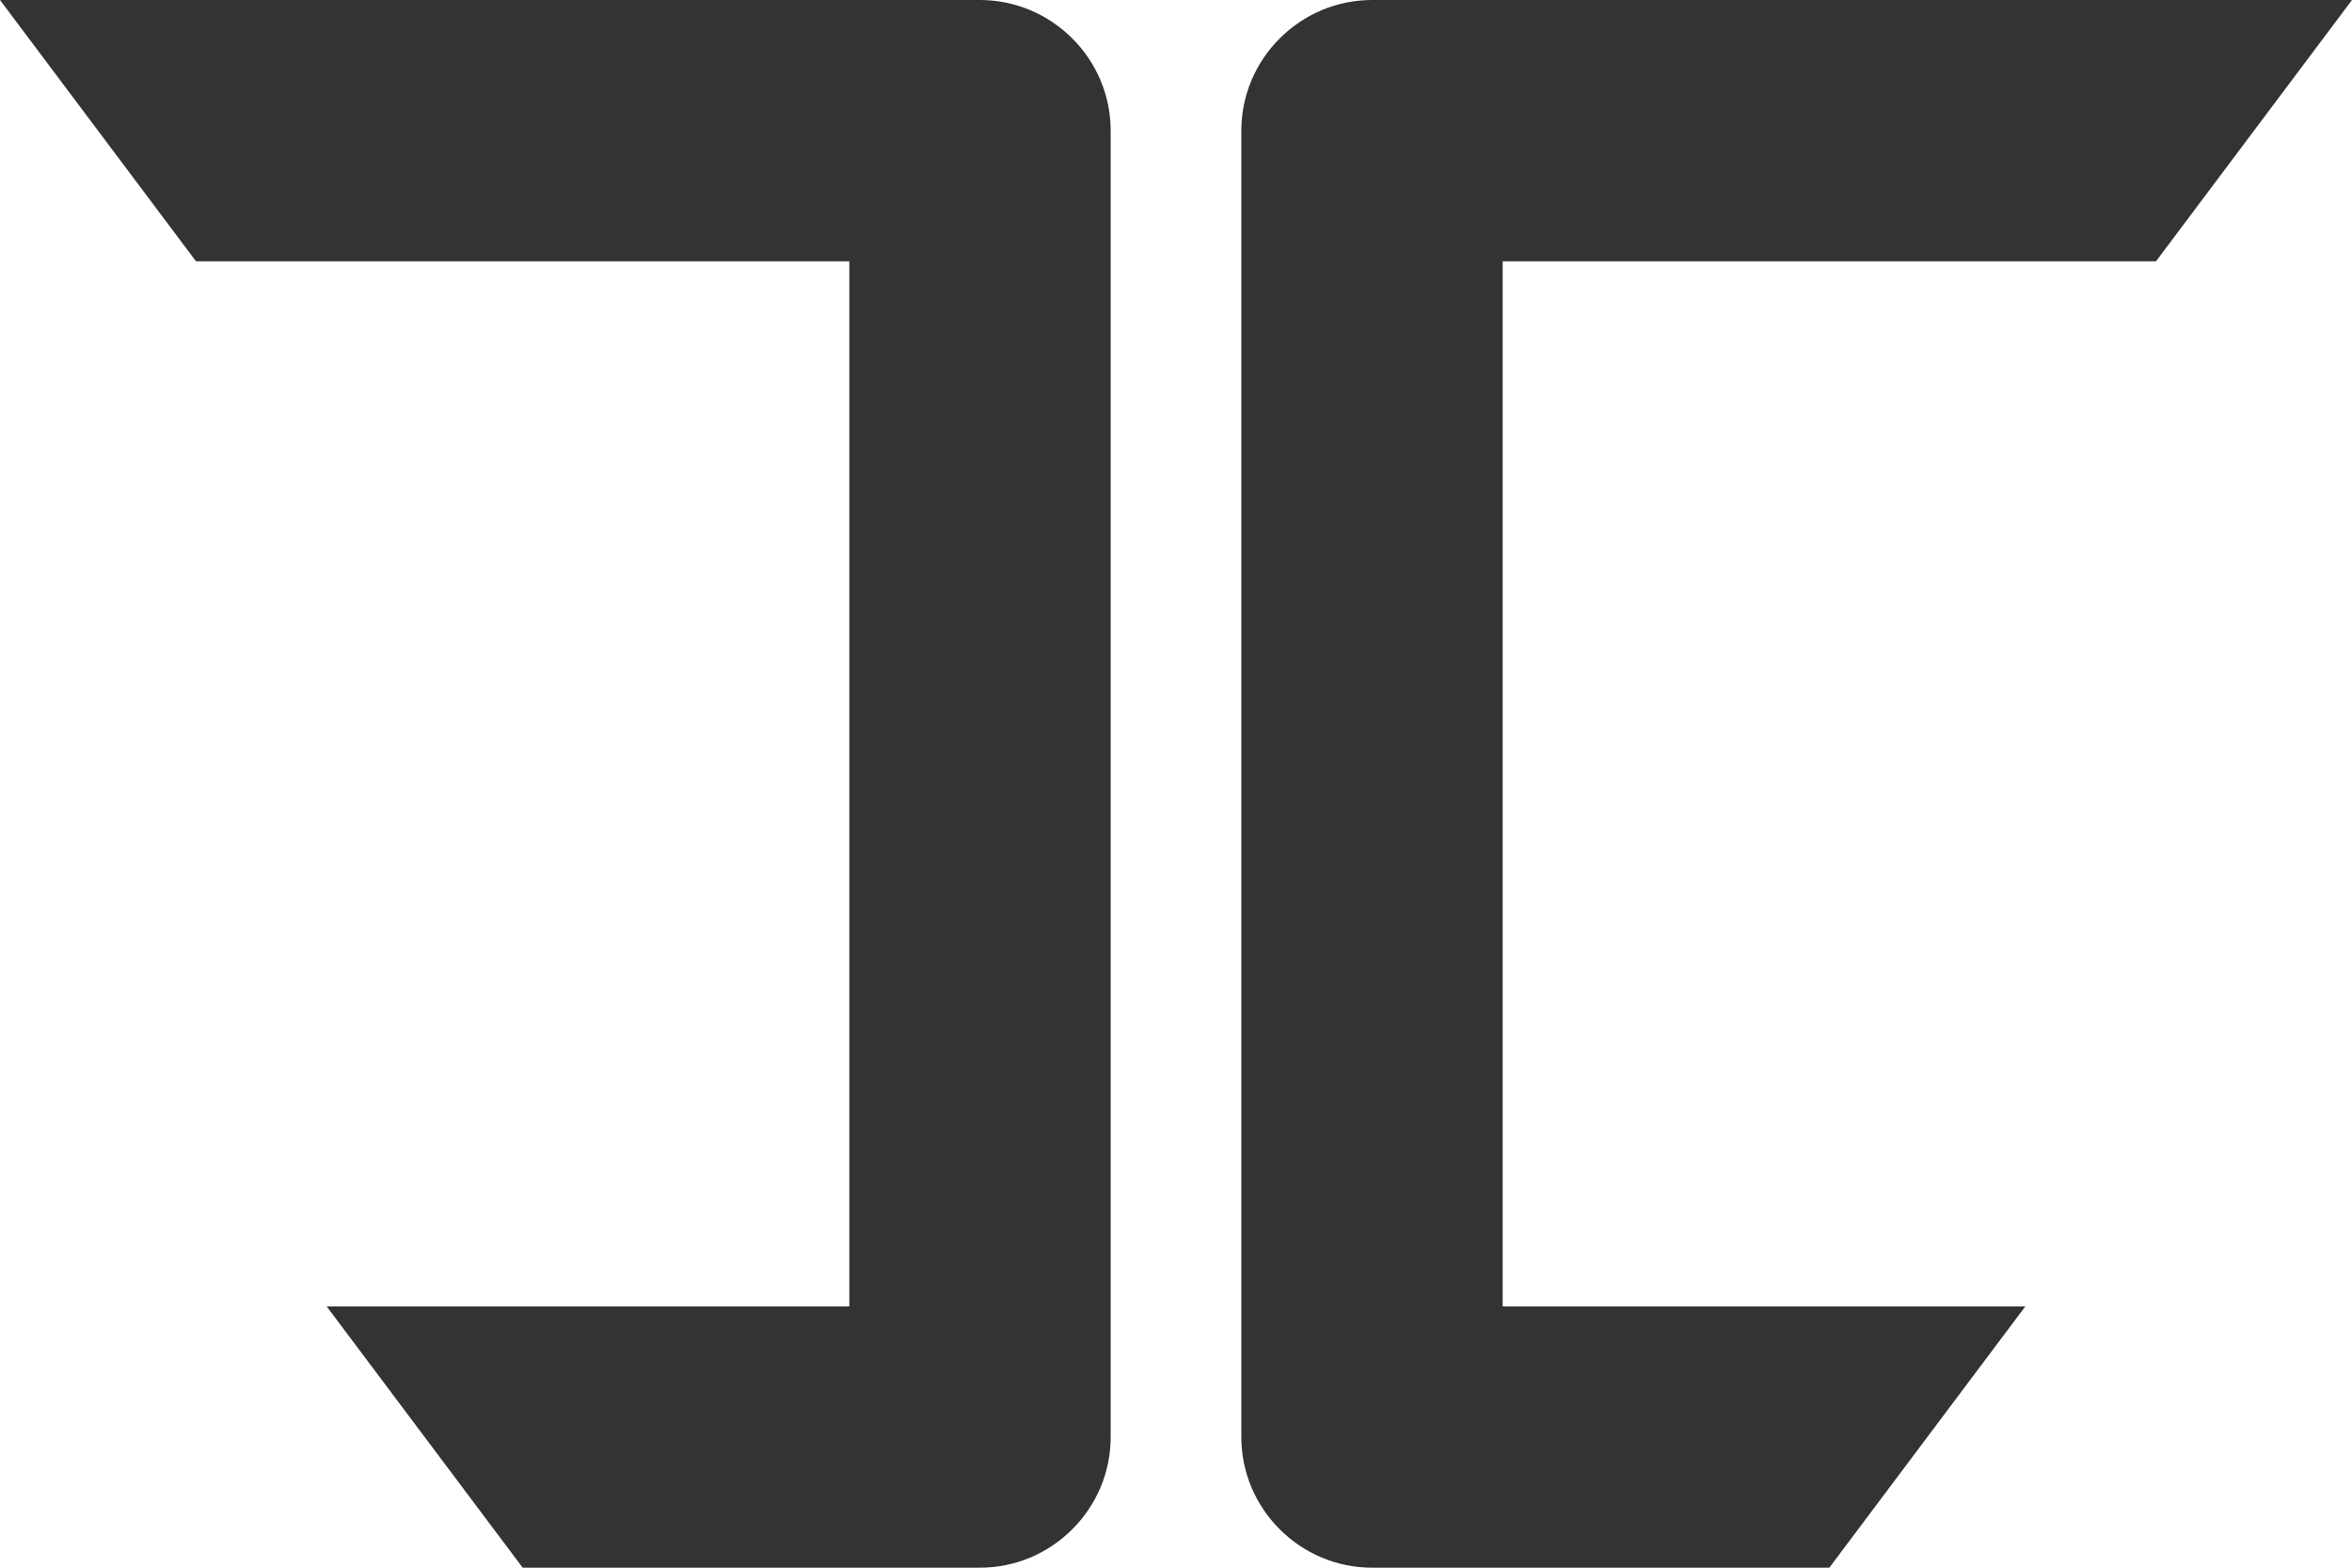 <?xml version="1.0" encoding="utf-8"?>
<!-- Generator: Adobe Illustrator 16.0.4, SVG Export Plug-In . SVG Version: 6.00 Build 0)  -->
<!DOCTYPE svg PUBLIC "-//W3C//DTD SVG 1.1//EN" "http://www.w3.org/Graphics/SVG/1.1/DTD/svg11.dtd">
<svg version="1.1" id="Layer_1" xmlns="http://www.w3.org/2000/svg" xmlns:xlink="http://www.w3.org/1999/xlink" x="0px" y="0px"
	 width="36px" height="24px" viewBox="0 0 36 24" enable-background="new 0 0 36 24" xml:space="preserve">
<g>
	<g>
		<path fill="#333333" d="M15,0h-2H0l3,4h10v16H5l3,4h5h2c1.094,0,2-0.895,2-2v-2V4V2C17,0.896,16.094,0,15,0z M33,4l3-4H23h-2
			c-1.094,0-2,0.896-2,2v2v16v2c0,1.105,0.906,2,2,2h2h5l3-4h-8V4H33z"/>
	</g>
</g>
</svg>
